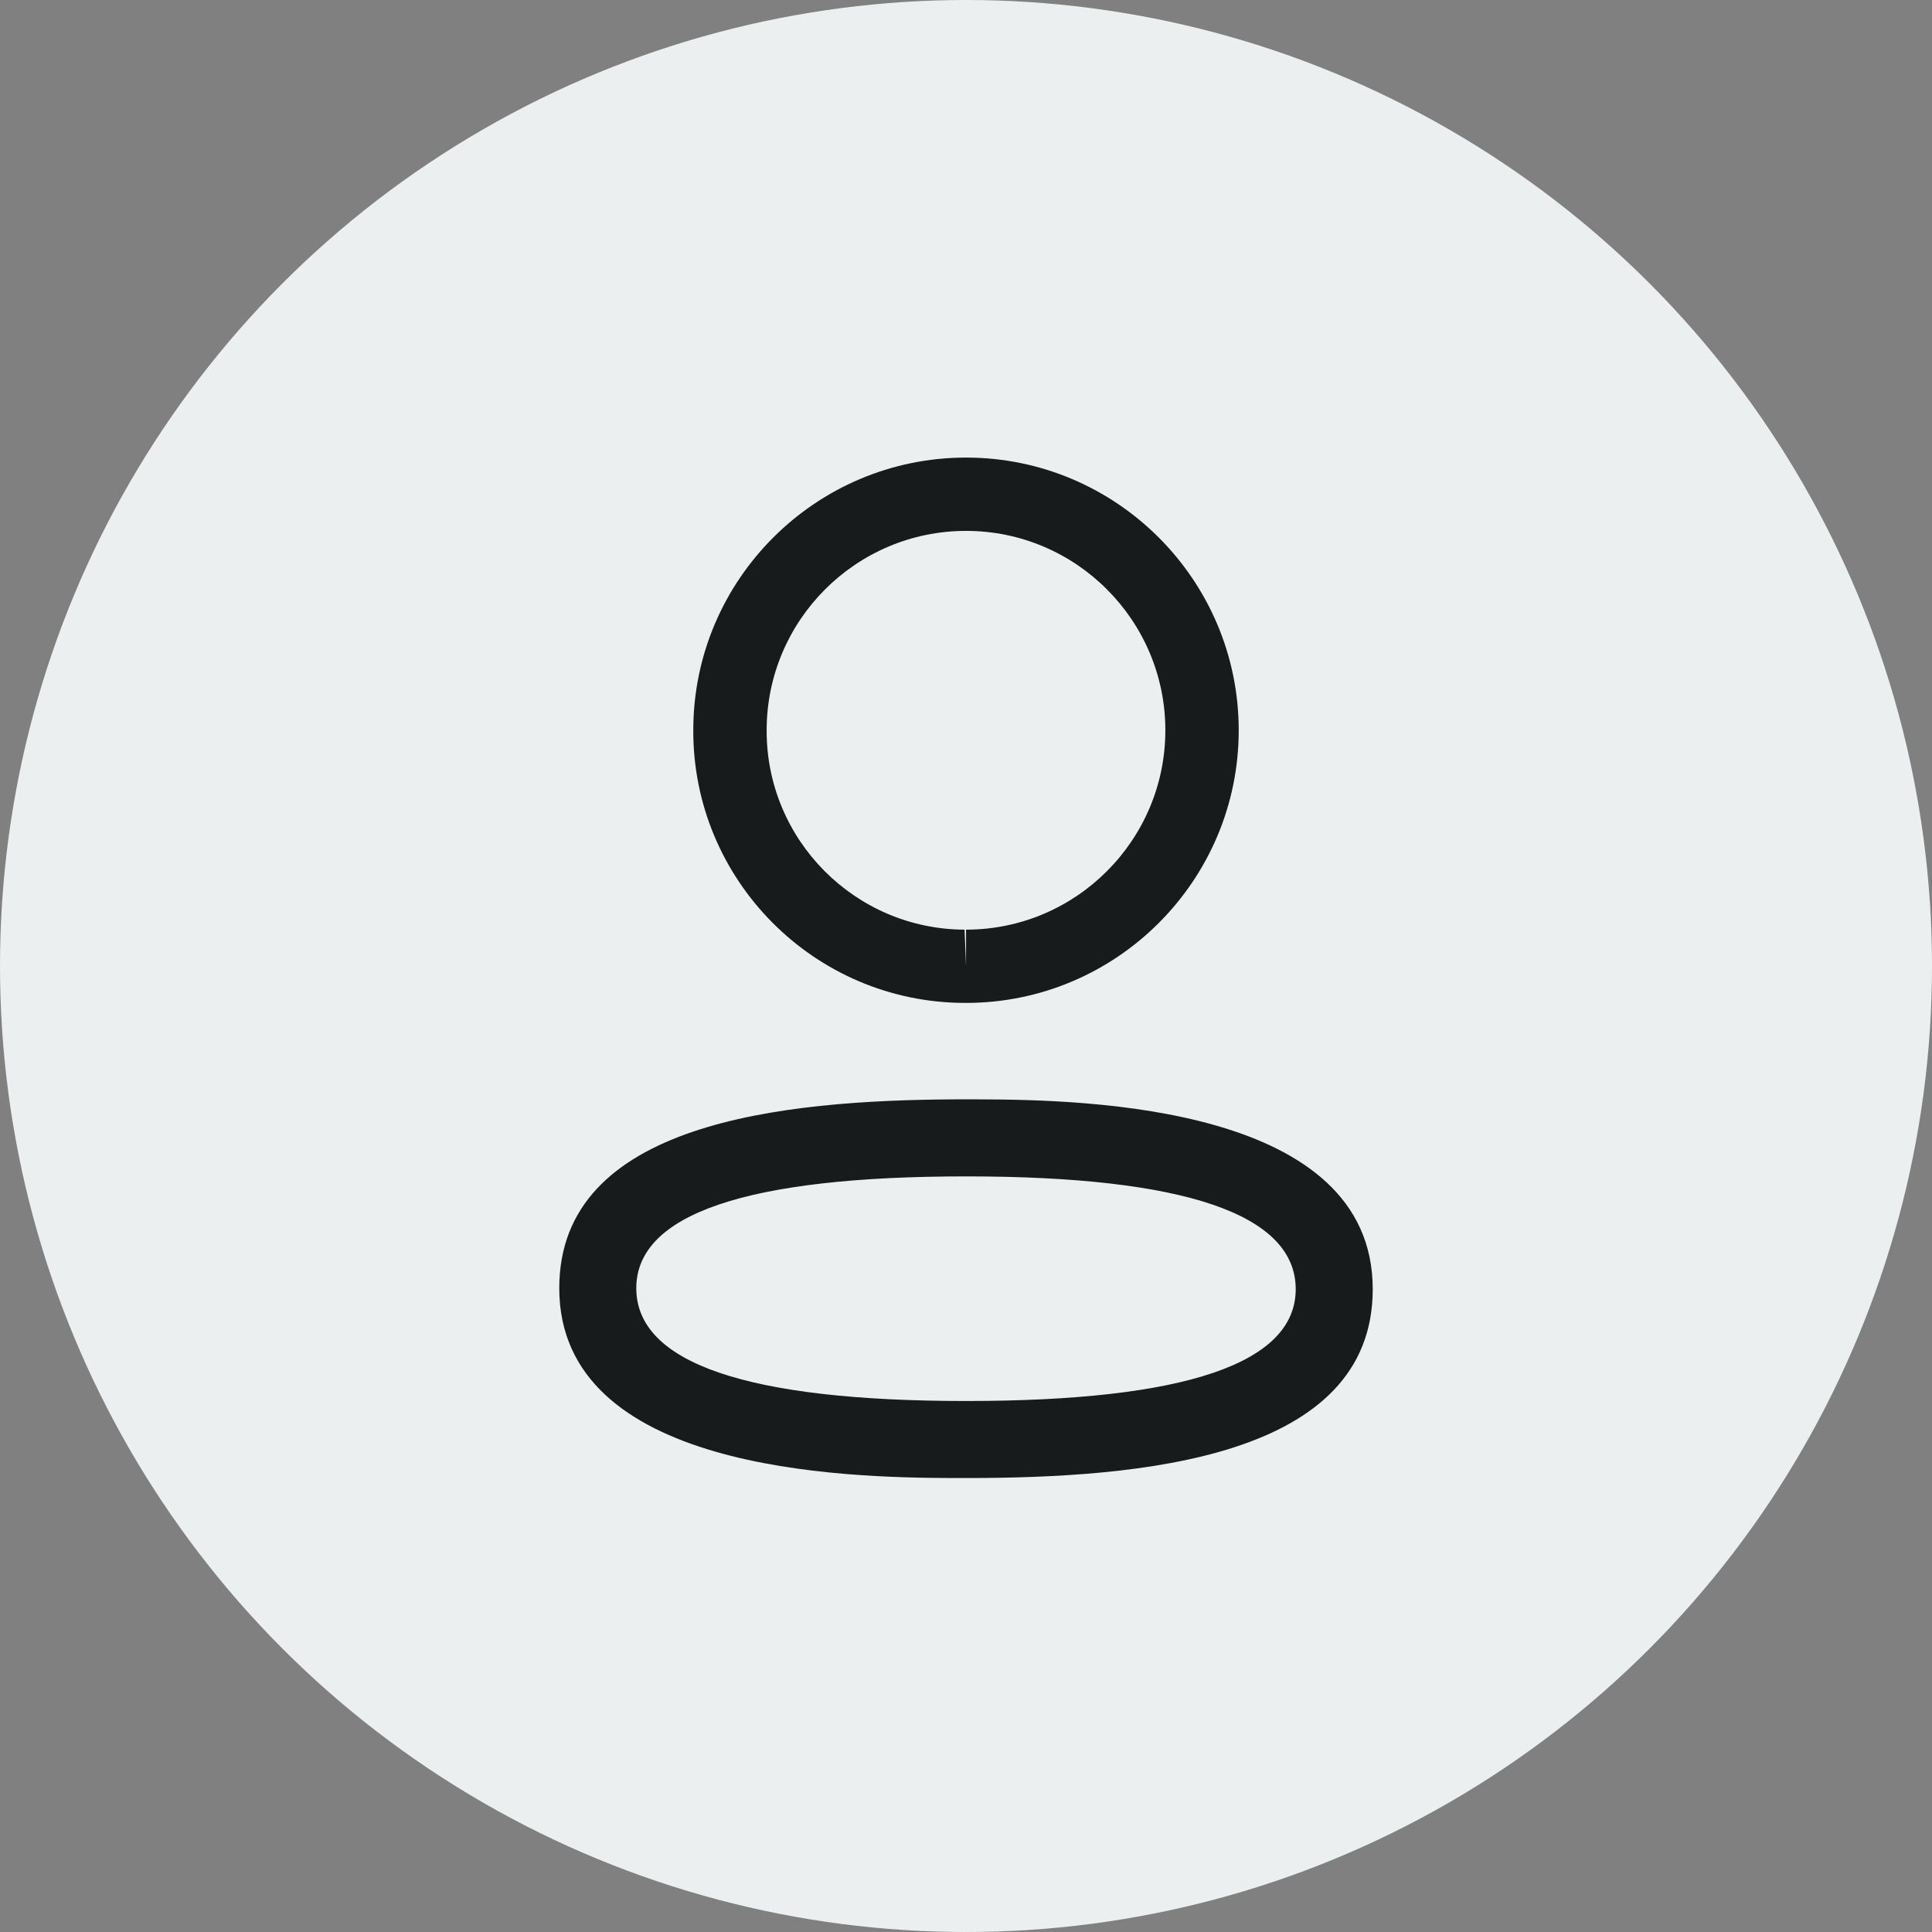 <svg width="38" height="38" viewBox="0 0 38 38" fill="none" xmlns="http://www.w3.org/2000/svg">
<rect x="0" y="0" width="38" height="38" fill="#808080" stroke="none"/>
<circle cx="19" cy="19" r="19" fill="#ECEFF0"/>
<path fill-rule="evenodd" clip-rule="evenodd" d="M27 25.357C27 28.686 22.434 29.071 19.001 29.071L18.755 29.071C16.568 29.066 11 28.927 11 25.337C11 22.075 15.382 21.64 18.789 21.623L19.247 21.623C21.434 21.628 27 21.766 27 25.357ZM19.001 23.138C14.697 23.138 12.515 23.877 12.515 25.337C12.515 26.809 14.697 27.556 19.001 27.556C23.304 27.556 25.485 26.817 25.485 25.357C25.485 23.884 23.304 23.138 19.001 23.138ZM19.001 9C21.959 9 24.364 11.406 24.364 14.364C24.364 17.321 21.959 19.726 19.001 19.726H18.969C16.017 19.717 13.626 17.31 13.636 14.361C13.636 11.406 16.042 9 19.001 9ZM19.001 10.442C16.838 10.442 15.079 12.201 15.079 14.364C15.072 16.519 16.818 18.277 18.972 18.285L19.001 19.006V18.285C21.163 18.285 22.921 16.525 22.921 14.364C22.921 12.201 21.163 10.442 19.001 10.442Z" fill="#181B1B"/>
</svg>
